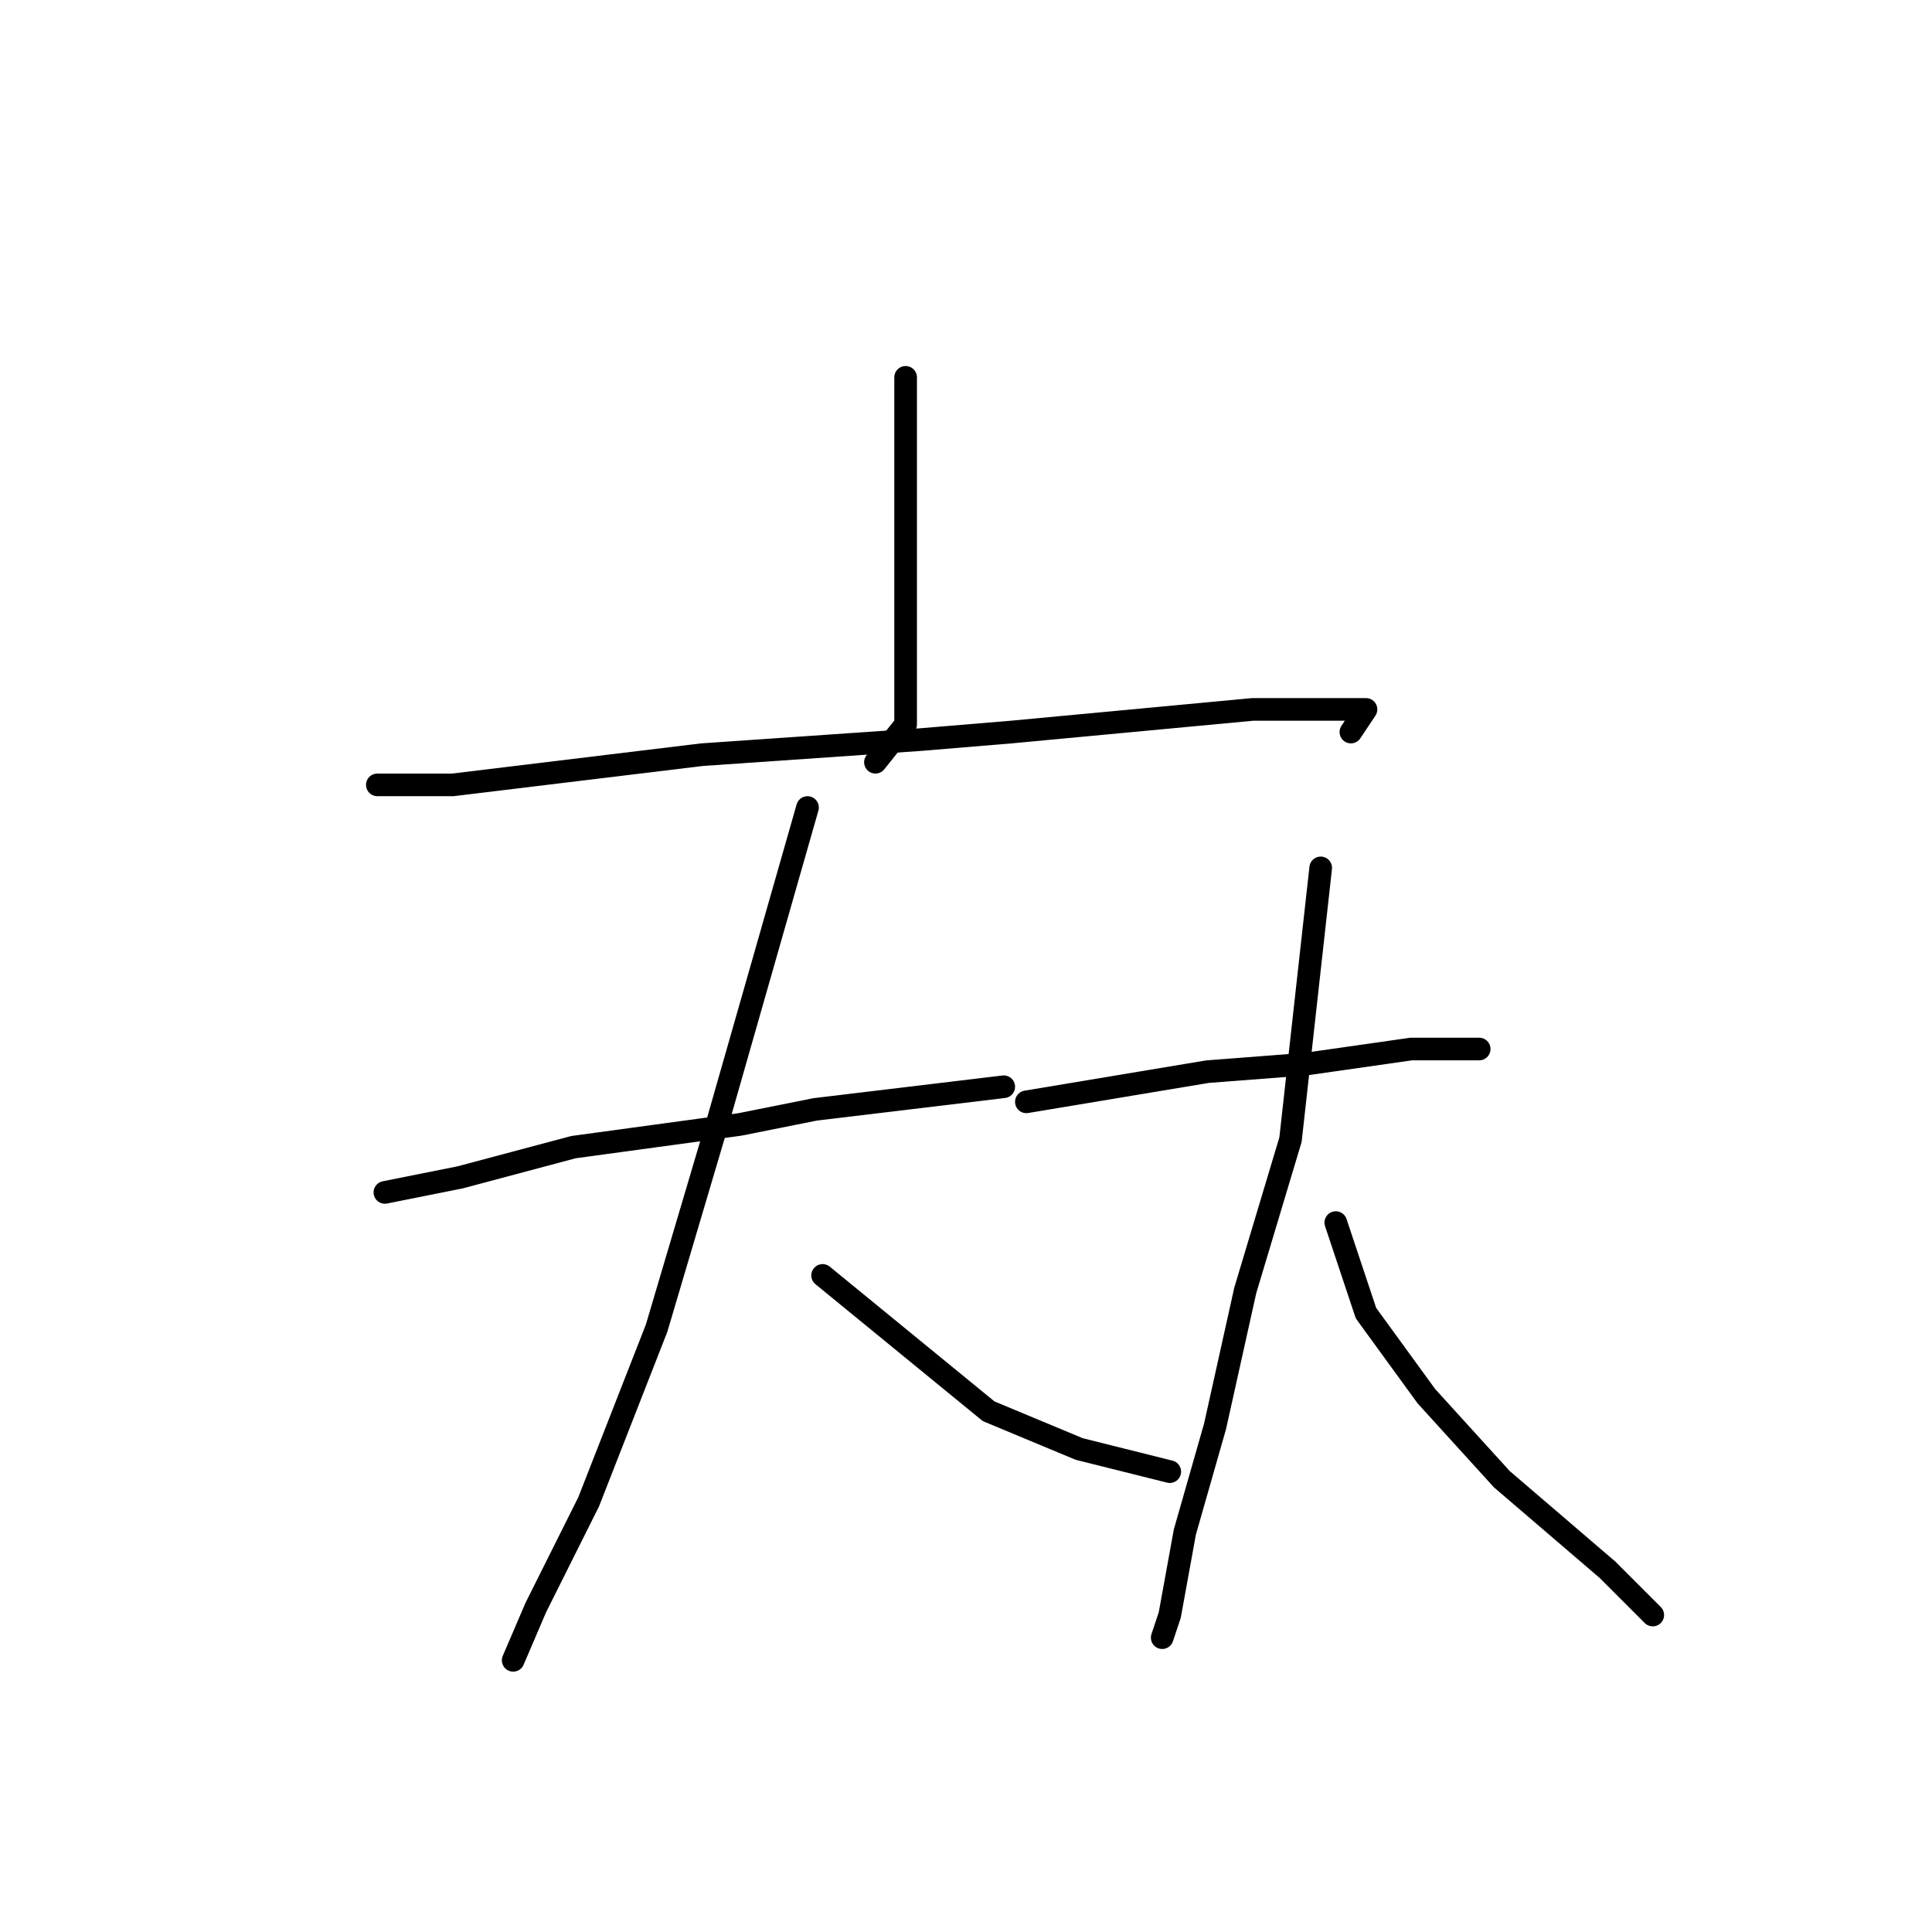 <?xml version="1.0" standalone="no"?>
    <svg width="256" height="256" xmlns="http://www.w3.org/2000/svg" version="1.1">
    <polyline stroke="black" stroke-width="3" stroke-linecap="round" fill="transparent" stroke-linejoin="round" points="120 50 120 57 120 64 120 78 120 89 120 96 116 101 116 101 " />
        <polyline stroke="black" stroke-width="3" stroke-linecap="round" fill="transparent" stroke-linejoin="round" points="50 104 55 104 60 104 93 100 122 98 134 97 166 94 177 94 181 94 179 97 179 97 " />
        <polyline stroke="black" stroke-width="3" stroke-linecap="round" fill="transparent" stroke-linejoin="round" points="51 158 56 157 61 156 76 152 98 149 108 147 133 144 133 144 " />
        <polyline stroke="black" stroke-width="3" stroke-linecap="round" fill="transparent" stroke-linejoin="round" points="107 107 101 128 95 149 87 176 78 199 71 213 68 220 68 220 " />
        <polyline stroke="black" stroke-width="3" stroke-linecap="round" fill="transparent" stroke-linejoin="round" points="109 169 120 178 131 187 143 192 155 195 155 195 " />
        <polyline stroke="black" stroke-width="3" stroke-linecap="round" fill="transparent" stroke-linejoin="round" points="136 146 148 144 160 142 173 141 187 139 196 139 196 139 " />
        <polyline stroke="black" stroke-width="3" stroke-linecap="round" fill="transparent" stroke-linejoin="round" points="175 115 173 133 171 151 165 171 161 189 157 203 155 214 154 217 154 217 " />
        <polyline stroke="black" stroke-width="3" stroke-linecap="round" fill="transparent" stroke-linejoin="round" points="177 162 179 168 181 174 189 185 199 196 213 208 219 214 219 214 " />
        </svg>